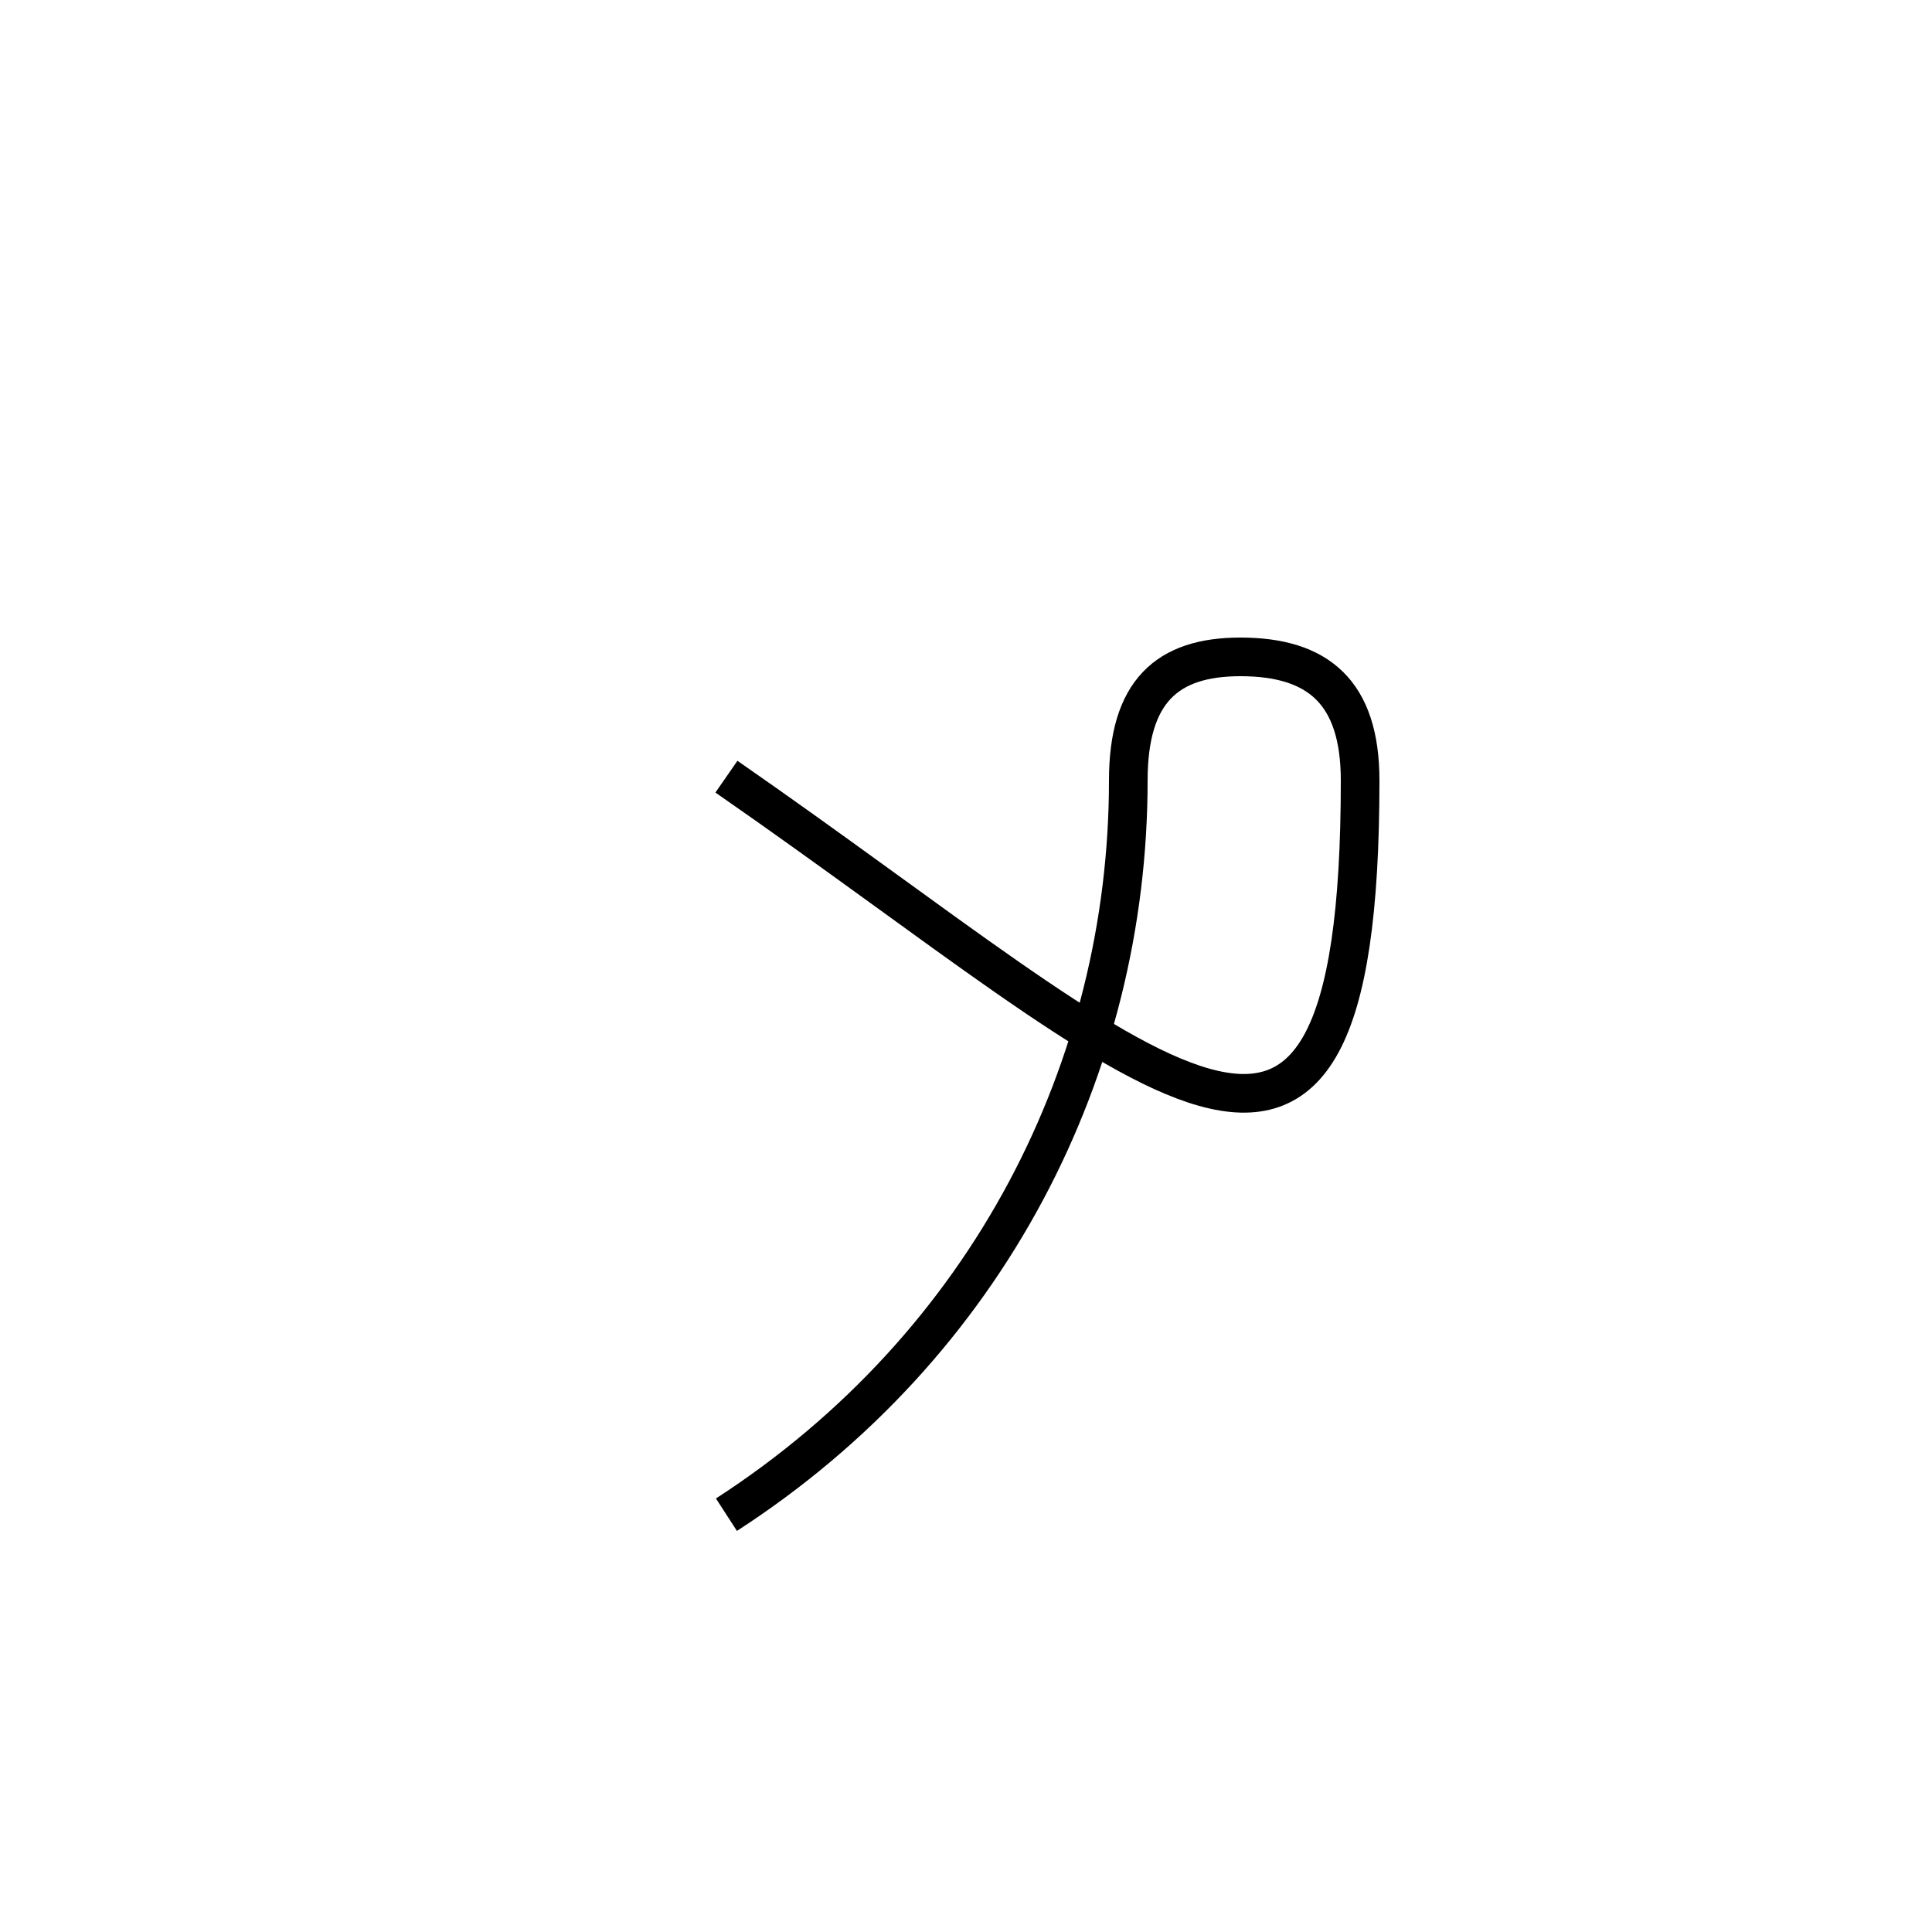 <?xml version='1.0' encoding='utf8'?>
<svg viewBox="0.0 -44.0 50.0 50.0" version="1.1" xmlns="http://www.w3.org/2000/svg">
<rect x="0.0" y="-44.0" width="50.0" height="50.0" fill="#808080" stroke="none"/>
<rect x="-1000" y="-1000" width="2000" height="2000" stroke="white" fill="white"/>
<g style="fill:none; stroke:#000000;  stroke-width:1">
<path d="M 18.8 23.9 C 29.9 16.2 35.2 10.2 35.2 23.8 C 35.2 26.1 34.1 27.0 32.1 27.0 C 30.2 27.0 29.2 26.1 29.2 23.8 C 29.2 16.4 25.6 9.2 18.8 4.8 " transform="scale(1, -1)" />
</g>
</svg>